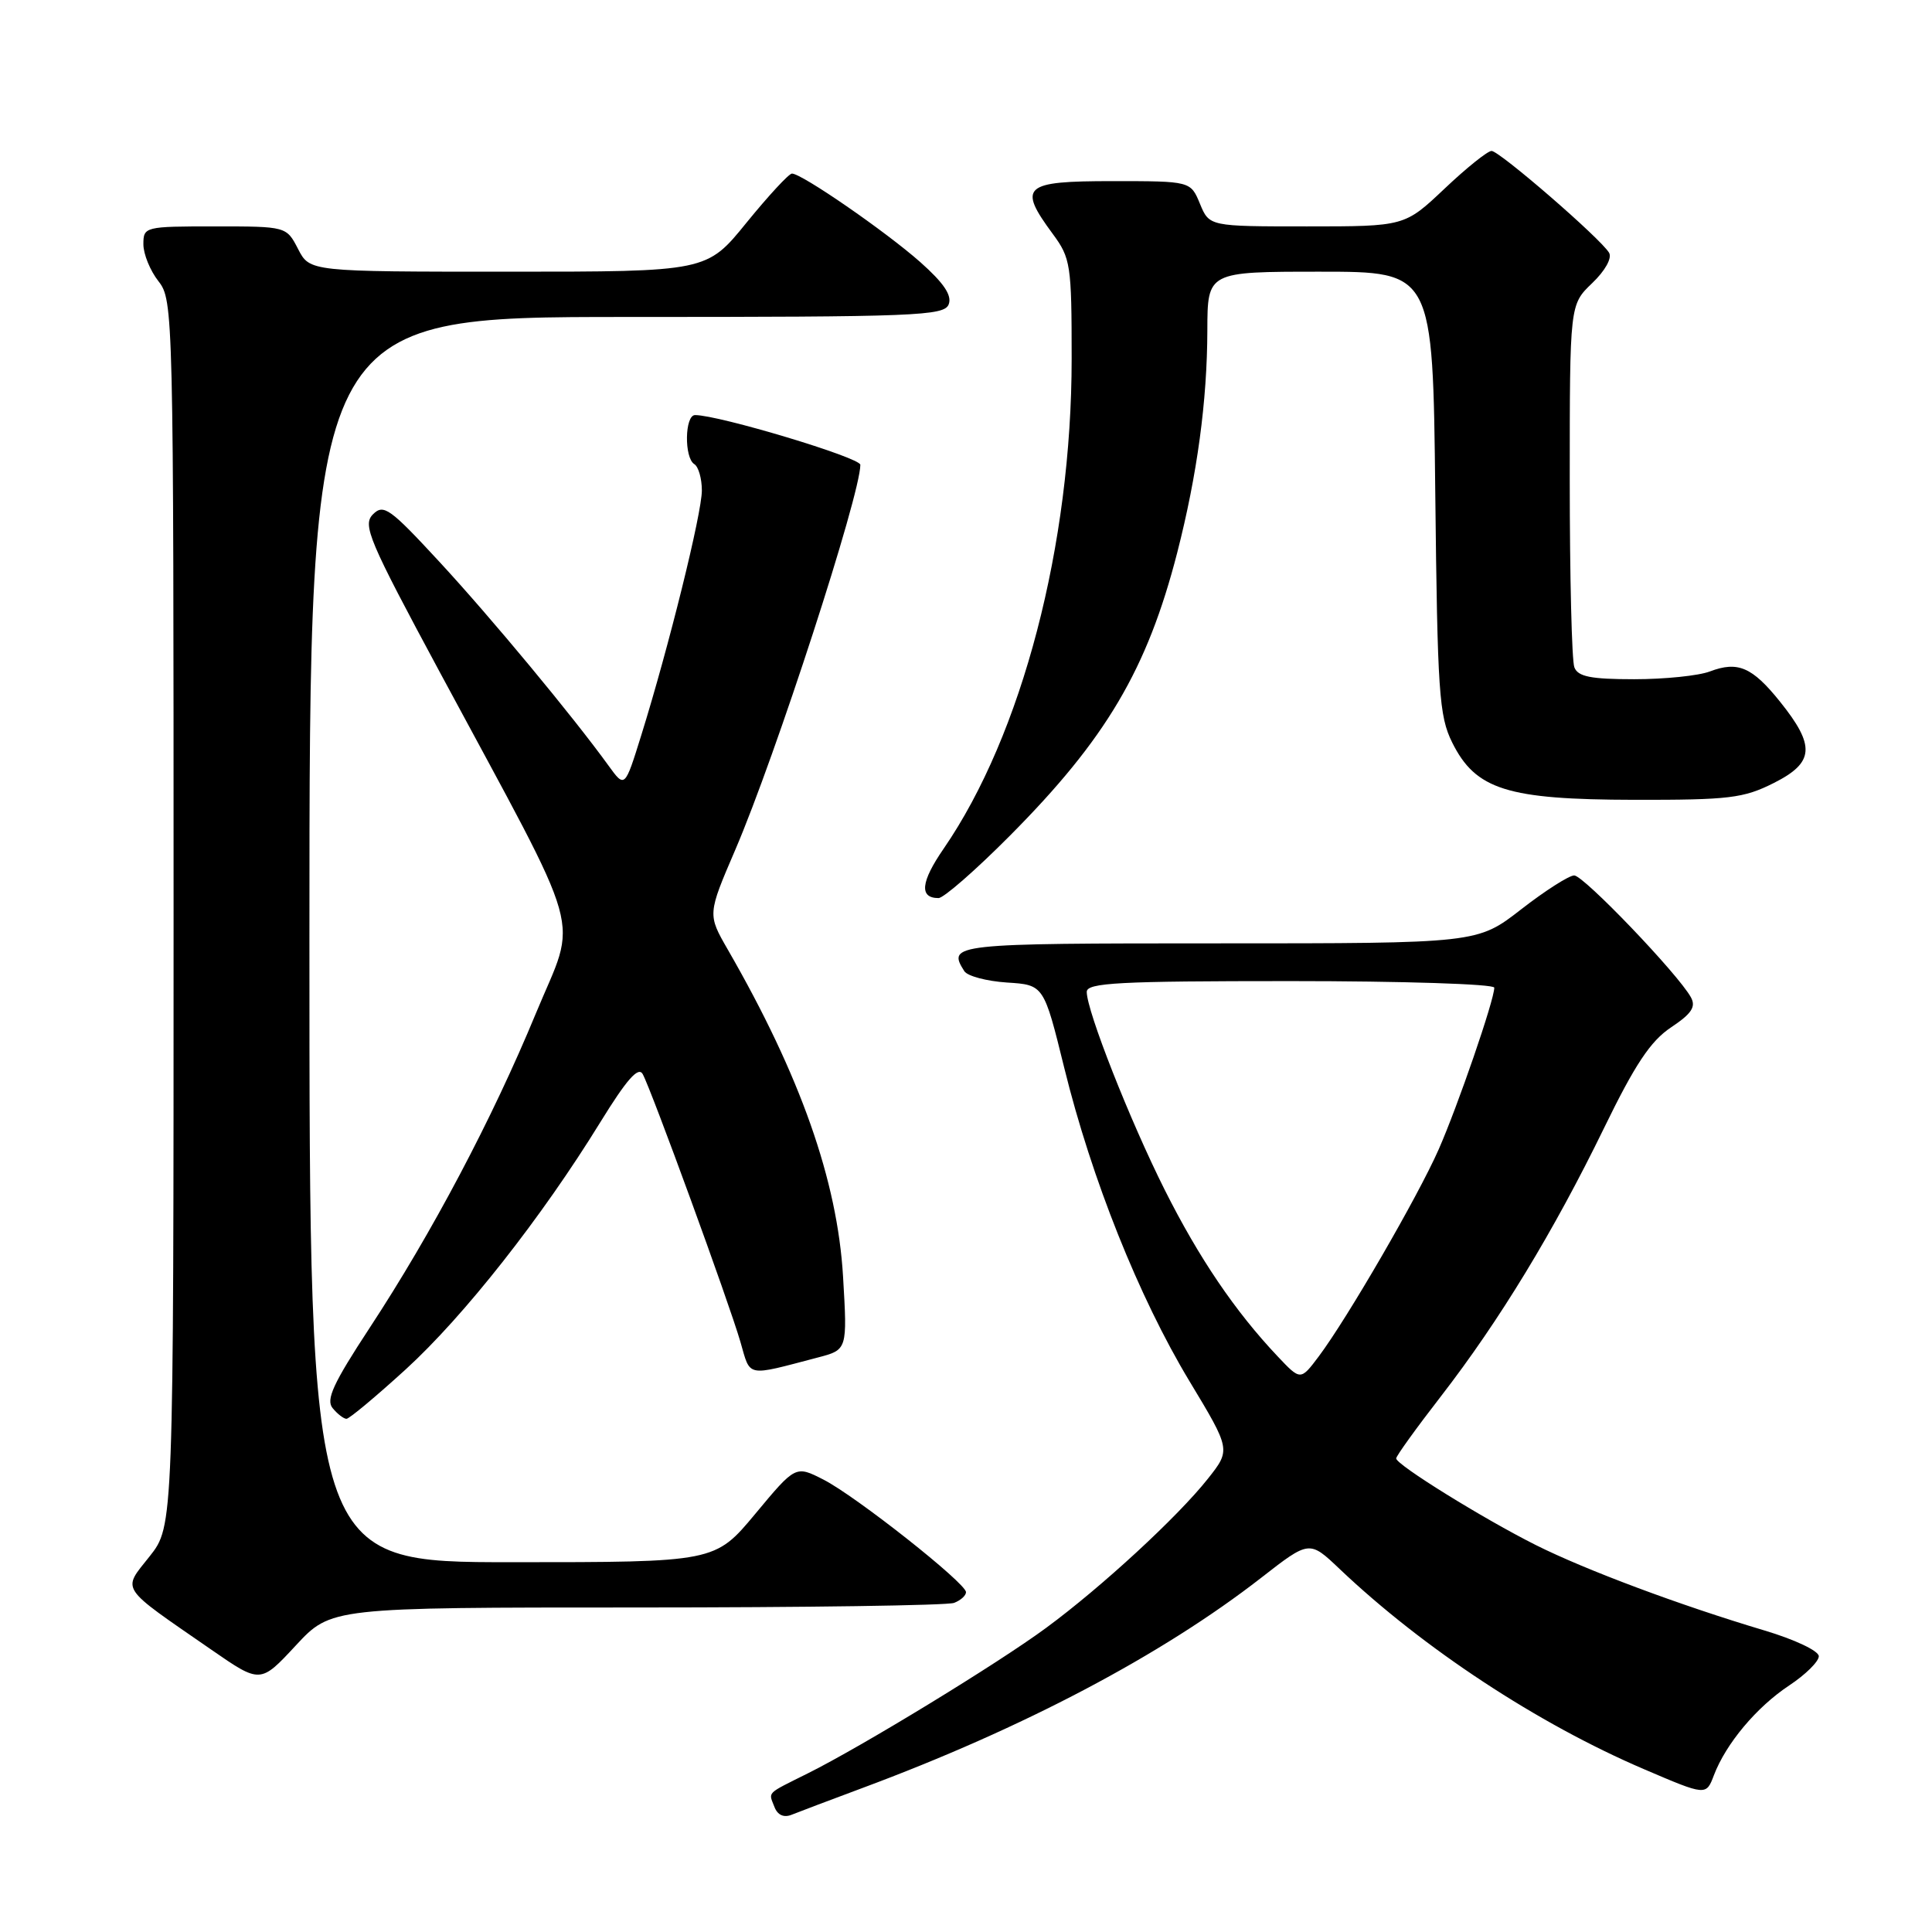 <?xml version="1.0" encoding="UTF-8" standalone="no"?>
<!DOCTYPE svg PUBLIC "-//W3C//DTD SVG 1.1//EN" "http://www.w3.org/Graphics/SVG/1.1/DTD/svg11.dtd" >
<svg xmlns="http://www.w3.org/2000/svg" xmlns:xlink="http://www.w3.org/1999/xlink" version="1.1" viewBox="0 0 256 256">
 <g >
 <path fill="currentColor"
d=" M 114.22 236.94 C 135.56 229.01 153.93 219.32 167.12 209.06 C 173.50 204.09 173.50 204.09 177.50 207.89 C 188.61 218.44 203.77 228.41 217.87 234.44 C 226.07 237.95 226.07 237.95 227.10 235.23 C 228.70 231.03 232.76 226.19 237.08 223.33 C 239.24 221.90 241.00 220.16 241.00 219.46 C 241.00 218.75 237.81 217.24 233.75 216.03 C 222.59 212.70 210.12 208.04 203.51 204.73 C 196.55 201.24 185.00 194.08 185.00 193.25 C 185.00 192.93 187.68 189.21 190.96 184.98 C 198.70 174.97 205.87 163.17 212.53 149.50 C 216.64 141.05 218.70 137.95 221.41 136.14 C 224.16 134.31 224.75 133.41 224.05 132.14 C 222.36 129.07 209.84 116.00 208.59 116.00 C 207.91 116.00 204.74 118.02 201.55 120.50 C 195.76 125.00 195.76 125.00 161.38 125.00 C 126.16 125.00 125.49 125.07 127.78 128.69 C 128.20 129.34 130.74 130.01 133.42 130.19 C 138.31 130.50 138.31 130.50 141.02 141.50 C 144.64 156.21 150.90 171.87 157.59 182.98 C 163.09 192.10 163.09 192.10 160.05 195.94 C 156.05 200.99 145.97 210.29 138.62 215.70 C 132.22 220.42 114.18 231.43 107.00 235.00 C 101.45 237.77 101.83 237.39 102.61 239.41 C 103.02 240.50 103.85 240.88 104.88 240.47 C 105.77 240.11 109.98 238.52 114.22 236.94 Z  M 84.35 213.00 C 106.62 213.00 125.55 212.73 126.42 212.39 C 127.29 212.06 128.00 211.42 128.00 210.97 C 128.00 209.77 113.41 198.25 109.12 196.06 C 105.42 194.17 105.42 194.17 100.08 200.59 C 94.74 207.00 94.74 207.00 67.87 207.00 C 41.00 207.00 41.00 207.00 41.00 124.50 C 41.00 42.00 41.00 42.00 83.03 42.00 C 121.48 42.00 125.12 41.86 125.71 40.32 C 126.16 39.13 125.05 37.49 121.93 34.72 C 117.32 30.65 106.24 23.00 104.94 23.00 C 104.53 23.00 101.83 25.93 98.92 29.50 C 93.65 36.00 93.65 36.00 67.35 36.00 C 41.05 36.00 41.05 36.00 39.50 33.00 C 37.95 30.00 37.95 30.00 28.47 30.00 C 19.18 30.00 19.00 30.04 19.00 32.37 C 19.00 33.67 19.90 35.87 21.00 37.27 C 22.96 39.77 23.00 41.33 23.00 121.01 C 23.00 202.21 23.00 202.21 19.83 206.22 C 16.17 210.84 15.66 210.06 28.00 218.59 C 34.50 223.09 34.50 223.09 39.19 218.04 C 43.87 213.00 43.87 213.00 84.35 213.00 Z  M 53.76 181.45 C 61.46 174.42 71.78 161.32 79.55 148.69 C 83.04 143.03 84.58 141.28 85.16 142.32 C 86.29 144.35 96.61 172.62 98.11 177.81 C 99.48 182.55 98.74 182.40 108.39 179.87 C 112.28 178.85 112.28 178.85 111.71 169.17 C 110.96 156.43 106.05 142.51 96.44 125.83 C 93.75 121.16 93.75 121.16 97.43 112.60 C 102.76 100.19 114.00 65.58 114.00 61.59 C 114.00 60.63 95.26 55.00 92.10 55.00 C 90.73 55.00 90.64 60.66 92.00 61.50 C 92.55 61.84 93.00 63.41 93.00 64.99 C 93.00 68.02 88.62 85.72 84.96 97.46 C 82.79 104.43 82.79 104.43 80.64 101.46 C 75.88 94.88 65.08 81.86 58.24 74.46 C 51.66 67.34 50.83 66.74 49.42 68.15 C 48.01 69.57 48.85 71.55 58.30 89.11 C 77.83 125.40 76.55 120.87 71.01 134.27 C 65.24 148.24 57.24 163.37 48.98 175.95 C 44.15 183.31 43.15 185.48 44.08 186.59 C 44.72 187.37 45.55 188.00 45.91 188.00 C 46.28 188.00 49.81 185.05 53.76 181.45 Z  M 133.80 110.75 C 146.56 97.92 152.01 88.69 155.99 73.22 C 158.63 62.92 159.96 53.16 159.98 43.75 C 160.00 36.00 160.00 36.00 174.93 36.00 C 189.86 36.00 189.86 36.00 190.18 65.25 C 190.47 91.72 190.68 94.87 192.42 98.38 C 195.53 104.64 199.71 105.95 216.54 105.98 C 229.13 106.00 231.03 105.77 235.04 103.75 C 240.42 101.04 240.58 98.85 235.85 92.96 C 232.17 88.38 230.27 87.57 226.57 88.97 C 225.08 89.54 220.57 90.00 216.54 90.00 C 210.78 90.00 209.08 89.66 208.61 88.42 C 208.27 87.55 208.00 76.38 208.00 63.61 C 208.00 40.37 208.00 40.37 210.96 37.53 C 212.69 35.88 213.63 34.19 213.21 33.49 C 212.10 31.61 198.69 20.00 197.64 20.00 C 197.12 20.00 194.31 22.25 191.41 25.00 C 186.12 30.00 186.12 30.00 173.18 30.00 C 160.24 30.00 160.24 30.00 159.00 27.00 C 157.76 24.00 157.76 24.00 147.38 24.00 C 135.58 24.00 134.83 24.67 139.50 31.00 C 141.87 34.21 142.00 35.08 142.00 47.52 C 142.00 72.17 135.42 97.36 125.04 112.45 C 122.00 116.86 121.78 119.00 124.36 119.00 C 125.04 119.00 129.29 115.29 133.80 110.75 Z  M 169.29 179.72 C 163.68 173.79 158.87 166.70 154.35 157.70 C 149.73 148.50 144.00 133.96 144.00 131.43 C 144.00 130.22 148.24 130.00 171.00 130.00 C 185.85 130.00 198.00 130.39 198.00 130.87 C 198.00 132.51 193.15 146.59 190.62 152.33 C 187.84 158.62 178.54 174.66 174.75 179.72 C 172.33 182.94 172.33 182.94 169.29 179.72 Z "/>
</g>
</svg>